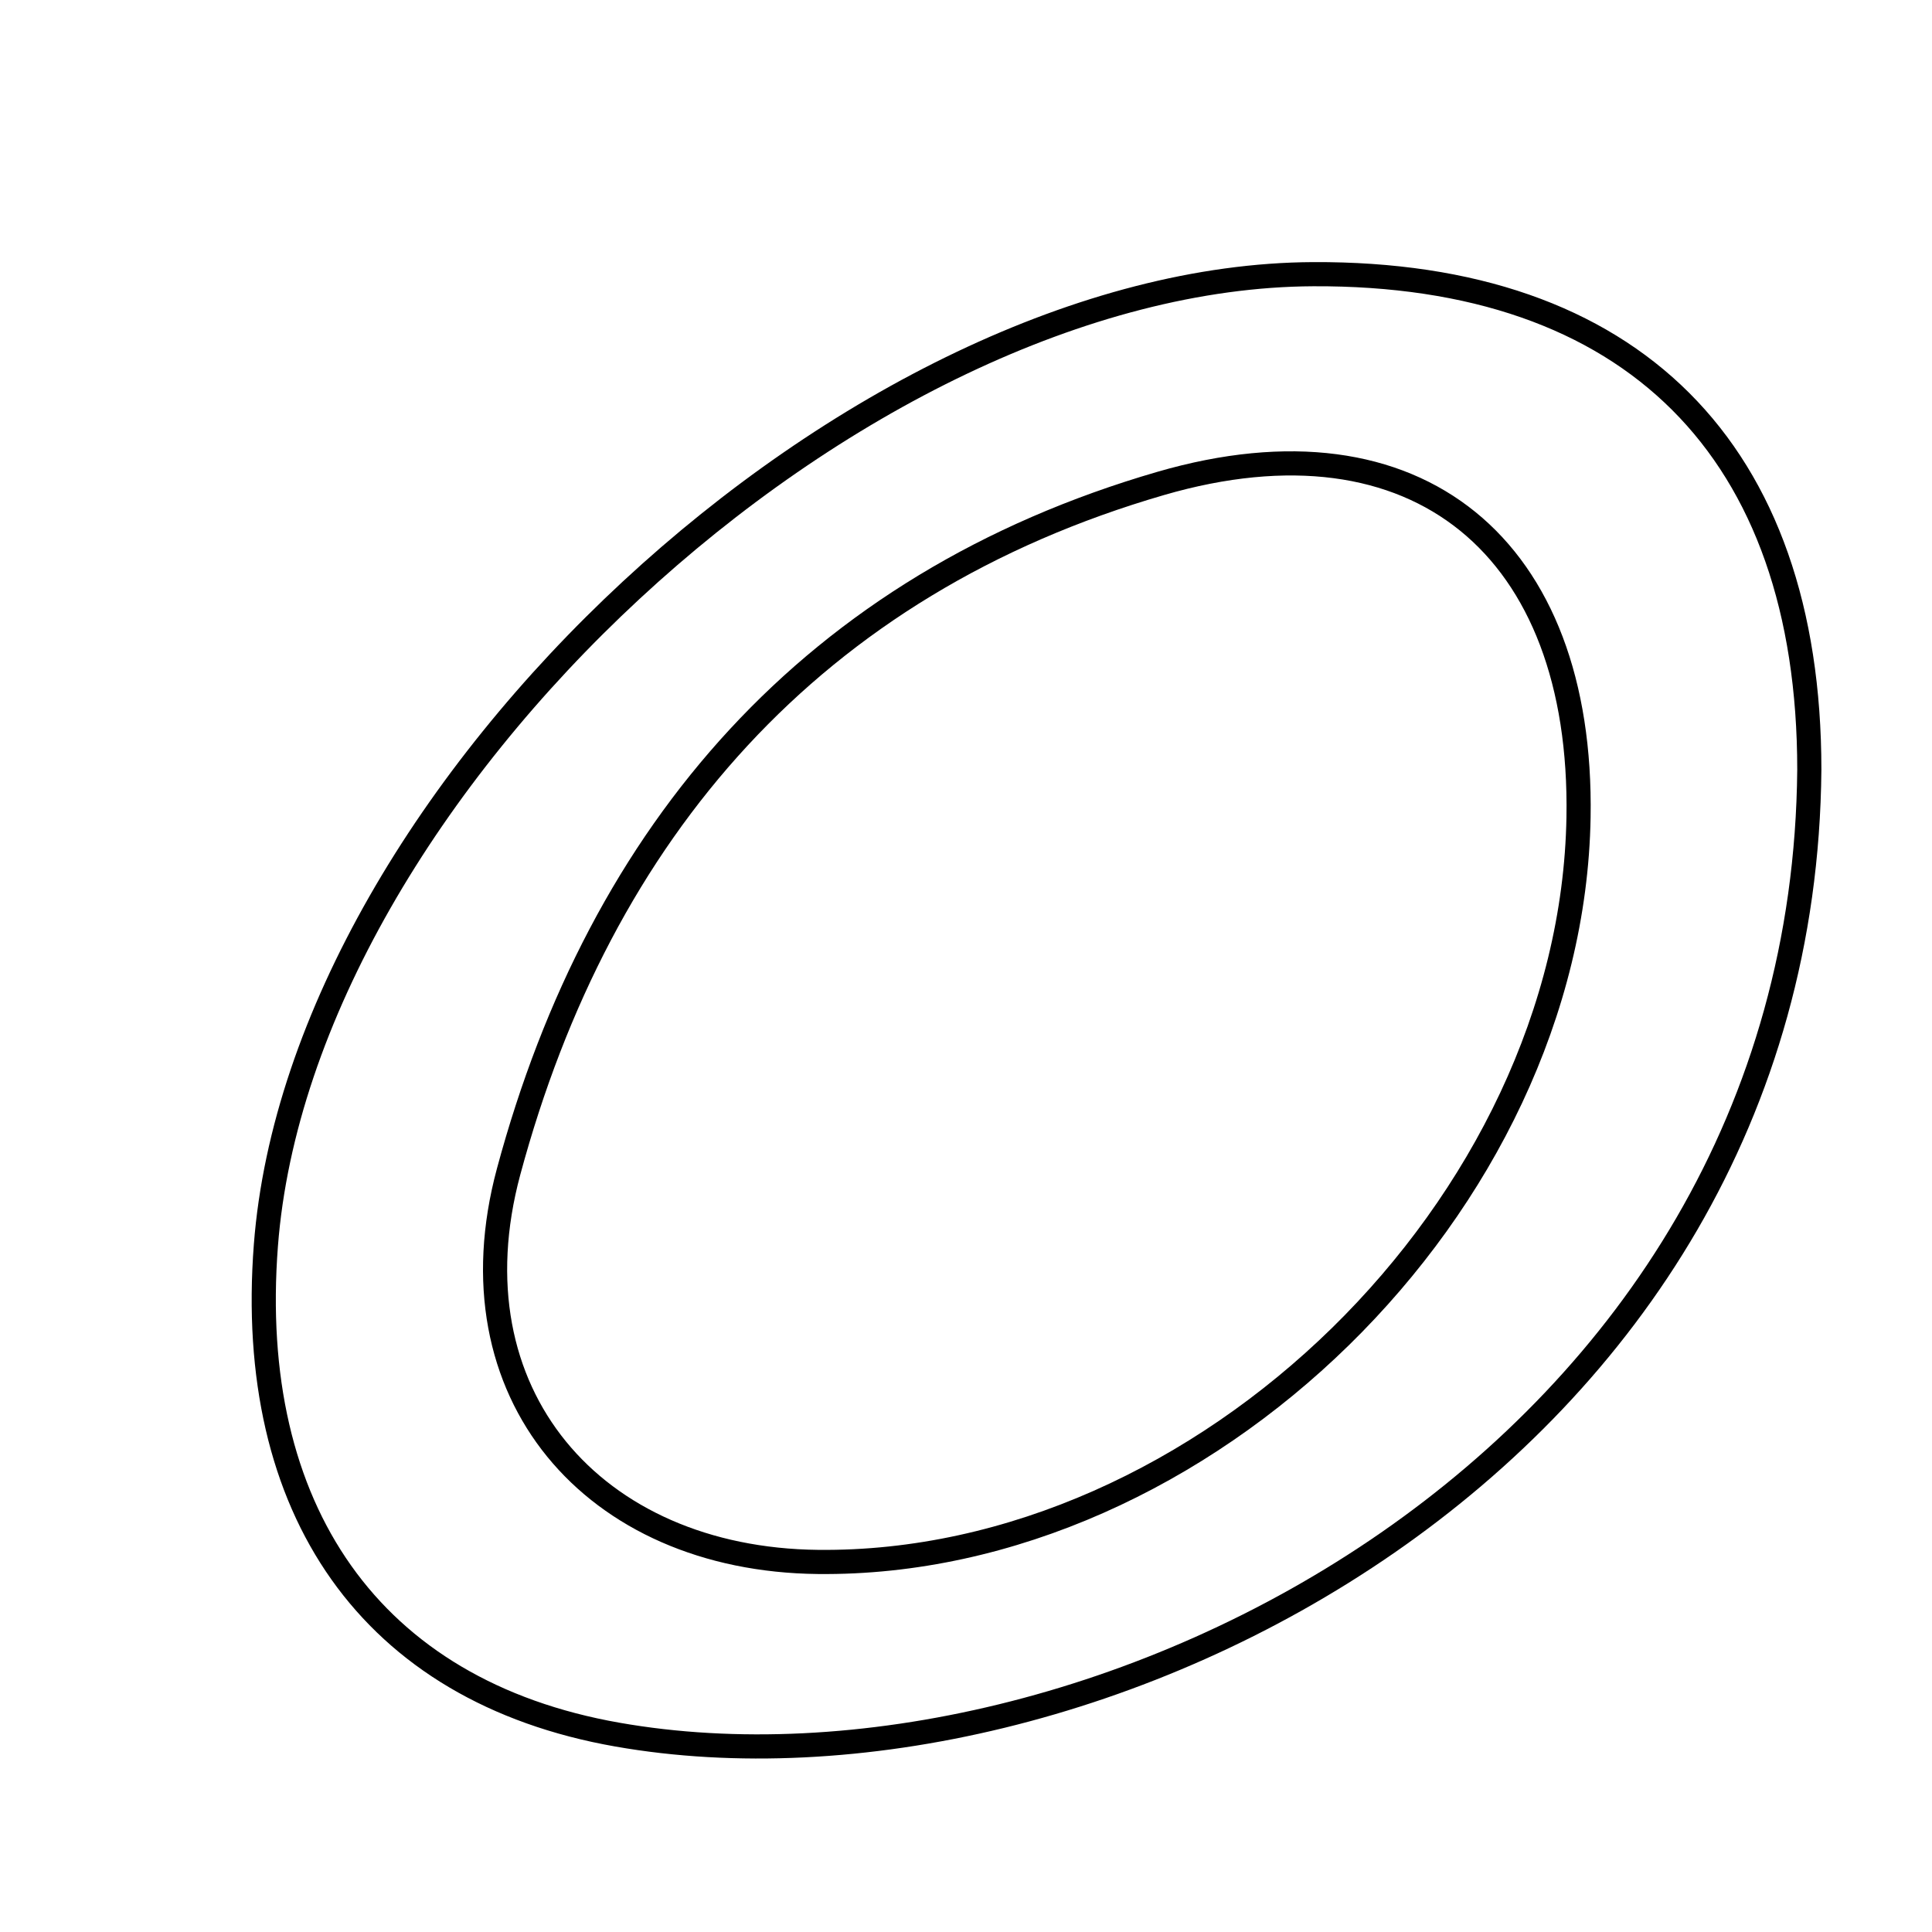 <svg xmlns="http://www.w3.org/2000/svg" viewBox="0.0 0.0 24.0 24.0" height="200px" width="200px"><path fill="none" stroke="black" stroke-width=".3" stroke-opacity="1.0"  filling="0" d="M16.313 3.406 C20.27 3.387 22.476 5.59 22.476 9.561 C22.401 18.154 13.523 22.578 7.669 21.548 C4.596 21.008 3.051 18.744 3.303 15.469 C3.736 9.828 10.634 3.432 16.313 3.406"></path>
<path fill="none" stroke="black" stroke-width=".3" stroke-opacity="1.0"  filling="0" d="M14.42 6.005 C17.612 5.078 19.666 6.806 19.609 10.152 C19.528 14.973 14.95 19.454 10.161 19.403 C7.365 19.373 5.577 17.307 6.318 14.555 C7.46 10.314 10.1 7.259 14.42 6.005"></path></svg>